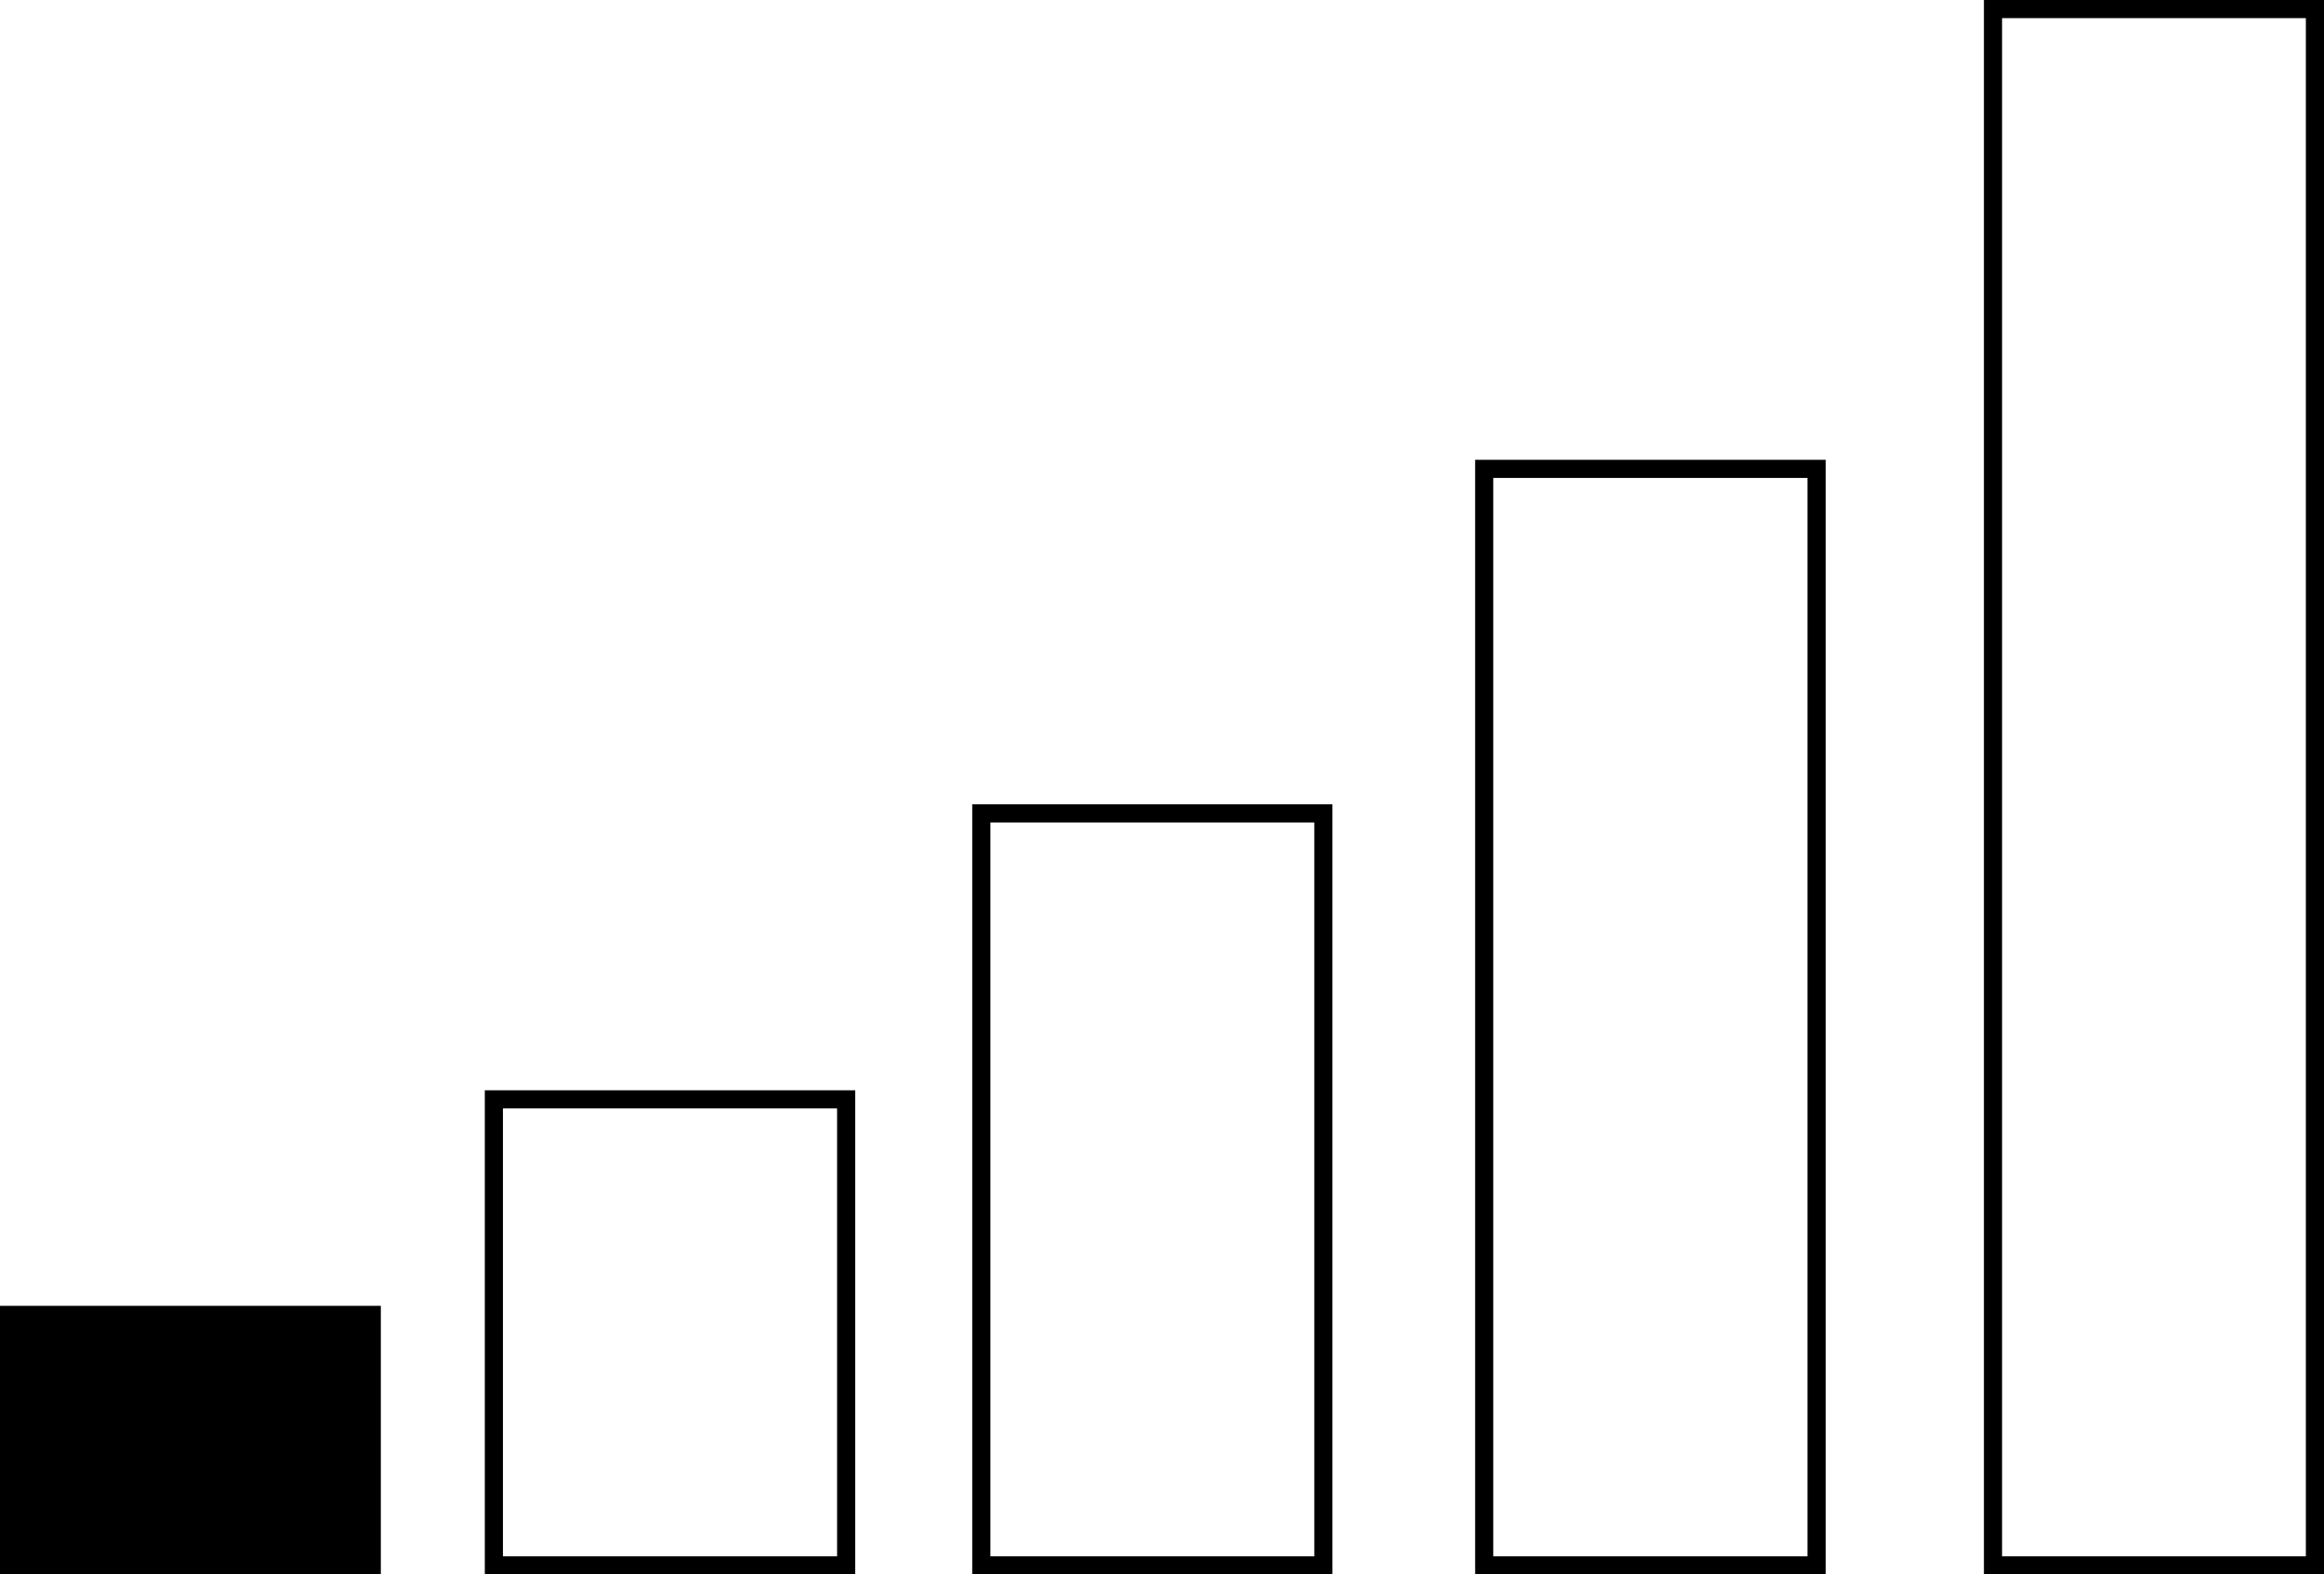 <svg
   xmlns:dc="http://purl.org/dc/elements/1.1/"
   xmlns:cc="http://creativecommons.org/ns#"
   xmlns:rdf="http://www.w3.org/1999/02/22-rdf-syntax-ns#"
   xmlns:svg="http://www.w3.org/2000/svg"
   xmlns="http://www.w3.org/2000/svg"
   version="1.1"
   width="384.458"
   height="260.425"
   id="svg2">
  <defs
     id="defs4" />
  <g
     transform="translate(-85.73,-216.937)"
     id="layer1">
    <rect
       width="60"
       height="41.429"
       x="87.23"
       y="434.434"
       id="rect2985"
       style="fill:#000000;fill-opacity:1;fill-rule:evenodd;stroke:#000000;stroke-width:3;stroke-linecap:butt;stroke-miterlimit:4;stroke-opacity:1;stroke-dasharray:none" />
    <rect
       width="58.278"
       height="77.083"
       x="167.432"
       y="398.78"
       id="rect2985-1"
       style="fill:#000000;fill-opacity:0;fill-rule:evenodd;stroke:#000000;stroke-width:3;stroke-linecap:butt;stroke-miterlimit:4;stroke-opacity:1;stroke-dasharray:none" />
    <rect
       width="56.586"
       height="124.383"
       x="248.065"
       y="351.479"
       id="rect2985-1-7"
       style="fill:#000000;fill-opacity:0;fill-rule:evenodd;stroke:#000000;stroke-width:3;stroke-linecap:butt;stroke-miterlimit:4;stroke-opacity:1;stroke-dasharray:none" />
    <rect
       width="54.985"
       height="181.37"
       x="331.261"
       y="294.492"
       id="rect2985-1-7-4"
       style="fill:#000000;fill-opacity:0;fill-rule:evenodd;stroke:#000000;stroke-width:3;stroke-linecap:butt;stroke-miterlimit:4;stroke-opacity:1;stroke-dasharray:none" />
    <rect
       width="53.258"
       height="257.425"
       x="415.43"
       y="218.437"
       id="rect2985-1-7-4-0"
       style="fill:#000000;fill-opacity:0;fill-rule:evenodd;stroke:#000000;stroke-width:3;stroke-linecap:butt;stroke-miterlimit:4;stroke-opacity:1;stroke-dasharray:none" />
  </g>
</svg>
